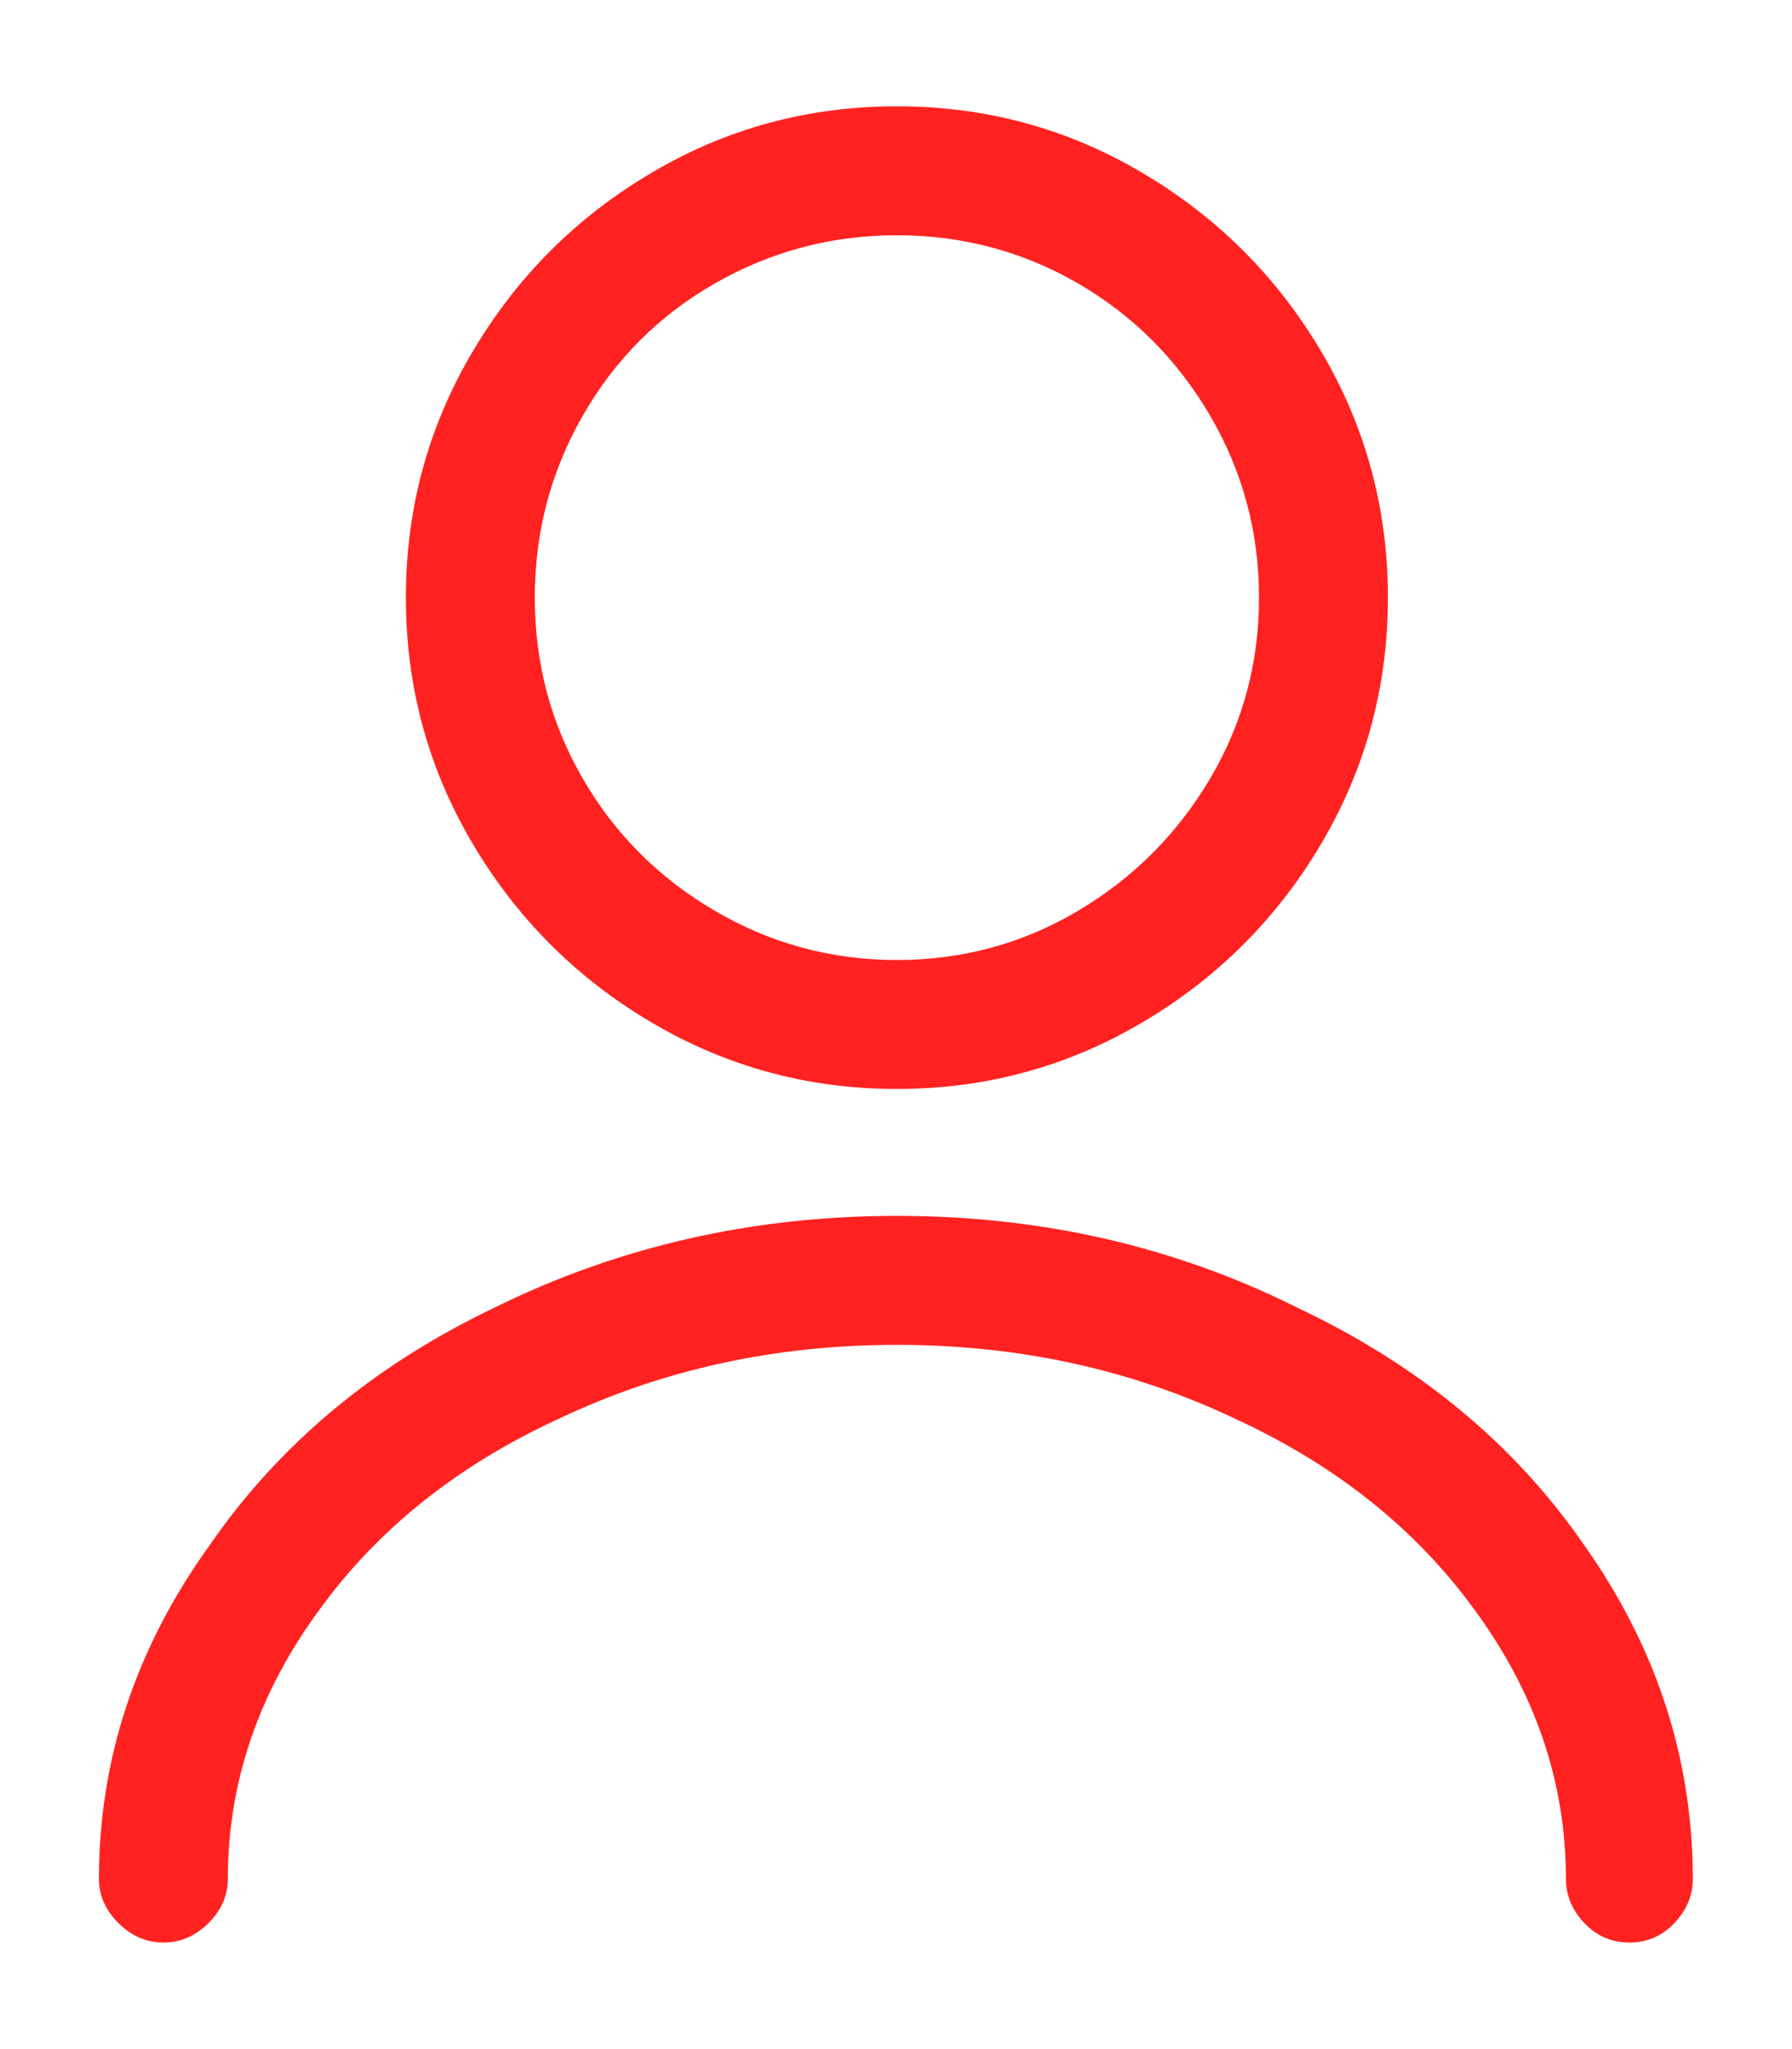 <svg width="14" height="16" viewBox="0 0 14 16" fill="none" xmlns="http://www.w3.org/2000/svg">
<g clip-path="url(#clip0_990_1533)">
<path d="M7.007 8.503C6.315 8.503 5.675 8.329 5.089 7.983C4.503 7.637 4.037 7.171 3.691 6.585C3.344 5.998 3.171 5.359 3.171 4.666C3.171 3.974 3.344 3.334 3.691 2.748C4.037 2.162 4.503 1.696 5.089 1.35C5.675 1.003 6.315 0.83 7.007 0.83C7.7 0.83 8.339 1.003 8.925 1.35C9.511 1.696 9.978 2.162 10.324 2.748C10.67 3.334 10.843 3.974 10.843 4.666C10.843 5.359 10.67 5.998 10.324 6.585C9.978 7.171 9.511 7.637 8.925 7.983C8.339 8.329 7.7 8.503 7.007 8.503ZM7.007 1.837C6.496 1.837 6.022 1.963 5.585 2.213C5.148 2.463 4.804 2.807 4.554 3.244C4.303 3.681 4.178 4.155 4.178 4.666C4.178 5.178 4.303 5.649 4.554 6.081C4.804 6.513 5.148 6.856 5.585 7.112C6.022 7.368 6.496 7.496 7.007 7.496C7.519 7.496 7.99 7.368 8.422 7.112C8.853 6.856 9.197 6.513 9.453 6.081C9.709 5.649 9.836 5.178 9.836 4.666C9.836 4.155 9.709 3.681 9.453 3.244C9.197 2.807 8.853 2.463 8.422 2.213C7.99 1.963 7.519 1.837 7.007 1.837ZM12.729 15.168C12.591 15.168 12.474 15.117 12.378 15.016C12.282 14.915 12.234 14.8 12.234 14.672C12.234 13.916 11.994 13.213 11.515 12.563C11.056 11.934 10.433 11.438 9.645 11.076C8.835 10.692 7.956 10.501 7.007 10.501C6.059 10.501 5.18 10.692 4.37 11.076C3.581 11.438 2.958 11.934 2.5 12.563C2.02 13.213 1.78 13.916 1.78 14.672C1.78 14.8 1.73 14.915 1.629 15.016C1.527 15.117 1.41 15.168 1.277 15.168C1.144 15.168 1.027 15.117 0.925 15.016C0.824 14.915 0.773 14.8 0.773 14.672C0.773 13.735 1.061 12.866 1.637 12.067C2.18 11.278 2.921 10.661 3.858 10.213C4.828 9.733 5.878 9.494 7.007 9.494C8.137 9.494 9.181 9.733 10.14 10.213C11.088 10.661 11.834 11.278 12.378 12.067C12.943 12.866 13.225 13.735 13.225 14.672C13.225 14.8 13.177 14.915 13.081 15.016C12.985 15.117 12.868 15.168 12.729 15.168Z" fill="#FF2220"/>
</g>
<defs>
<clipPath id="clip0_990_1533">
<rect width="14" height="16" fill="white" transform="matrix(1 0 0 -1 0 16)"/>
</clipPath>
</defs>
</svg>
